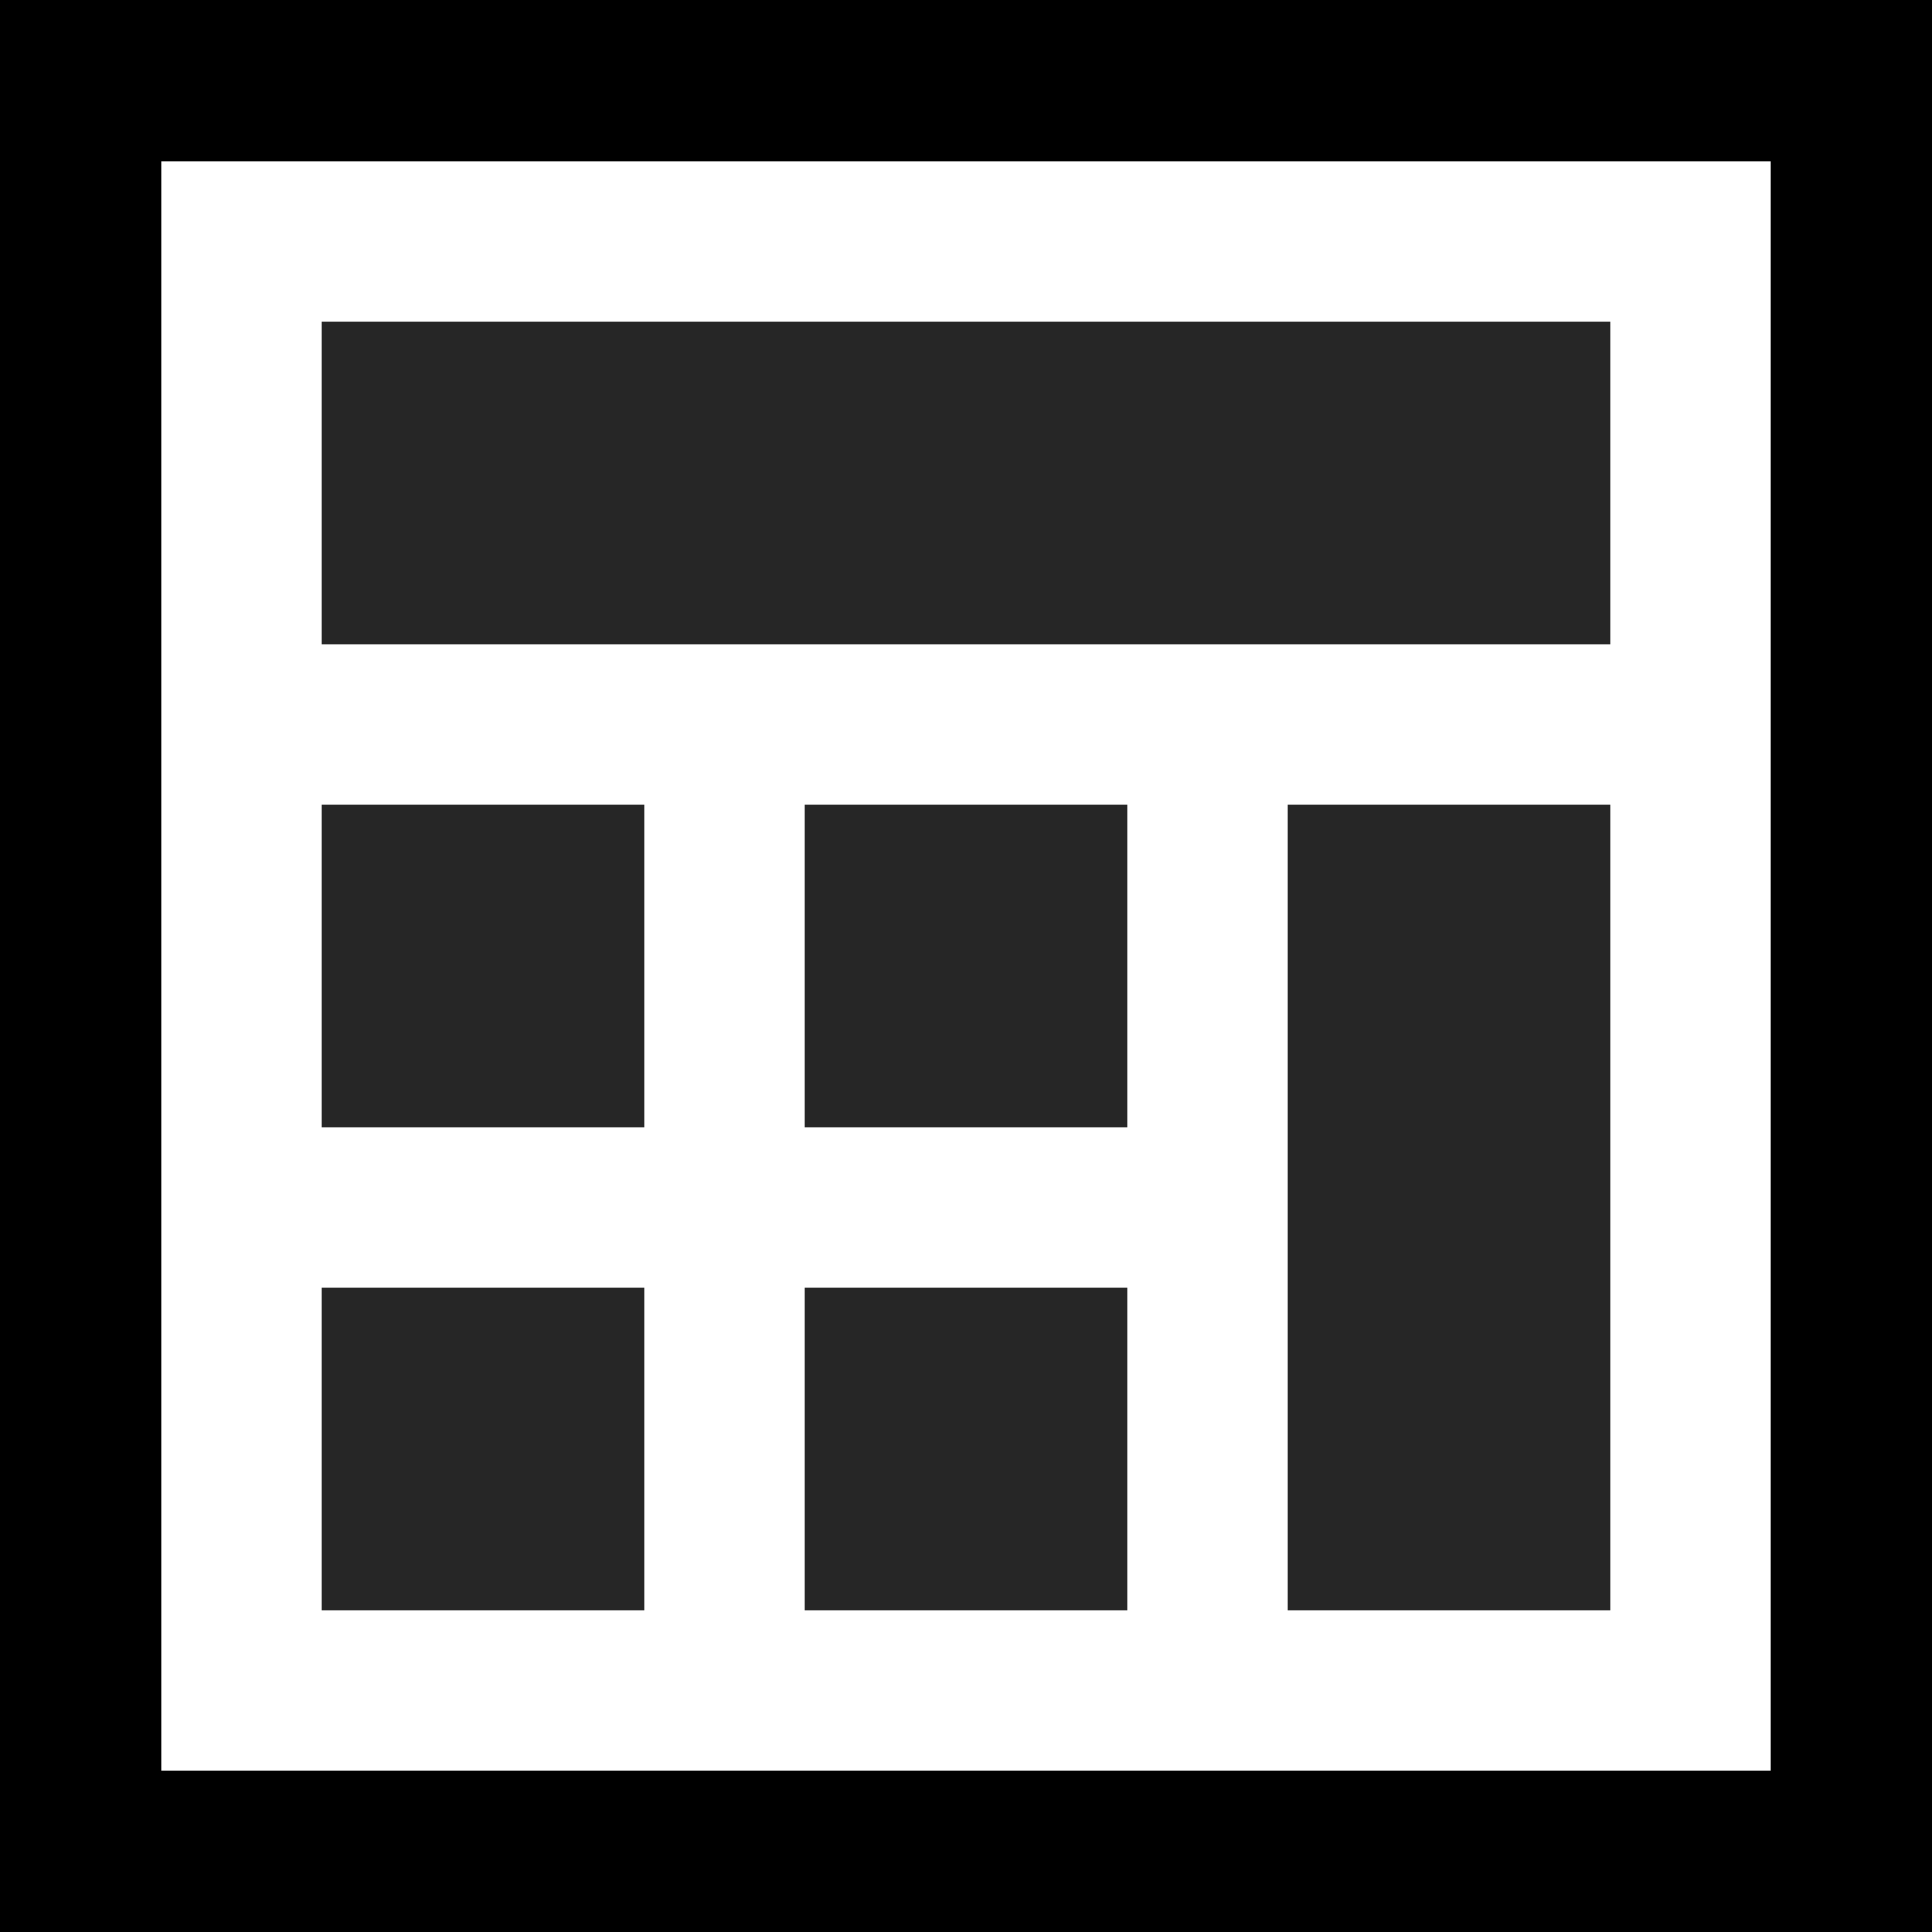 <svg width="12" height="12" viewBox="0 0 12 12" fill="none" xmlns="http://www.w3.org/2000/svg">
<rect x="0.5" y="0.5" width="11" height="11" stroke="black"/>
<rect x="2" y="2" width="8" height="2" fill="#262626"/>
<rect x="8" y="5" width="2" height="5" fill="#262626"/>
<rect x="2" y="5" width="2" height="2" fill="#262626"/>
<rect x="2" y="8" width="2" height="2" fill="#262626"/>
<rect x="5" y="5" width="2" height="2" fill="#262626"/>
<rect x="5" y="8" width="2" height="2" fill="#262626"/>
</svg>

